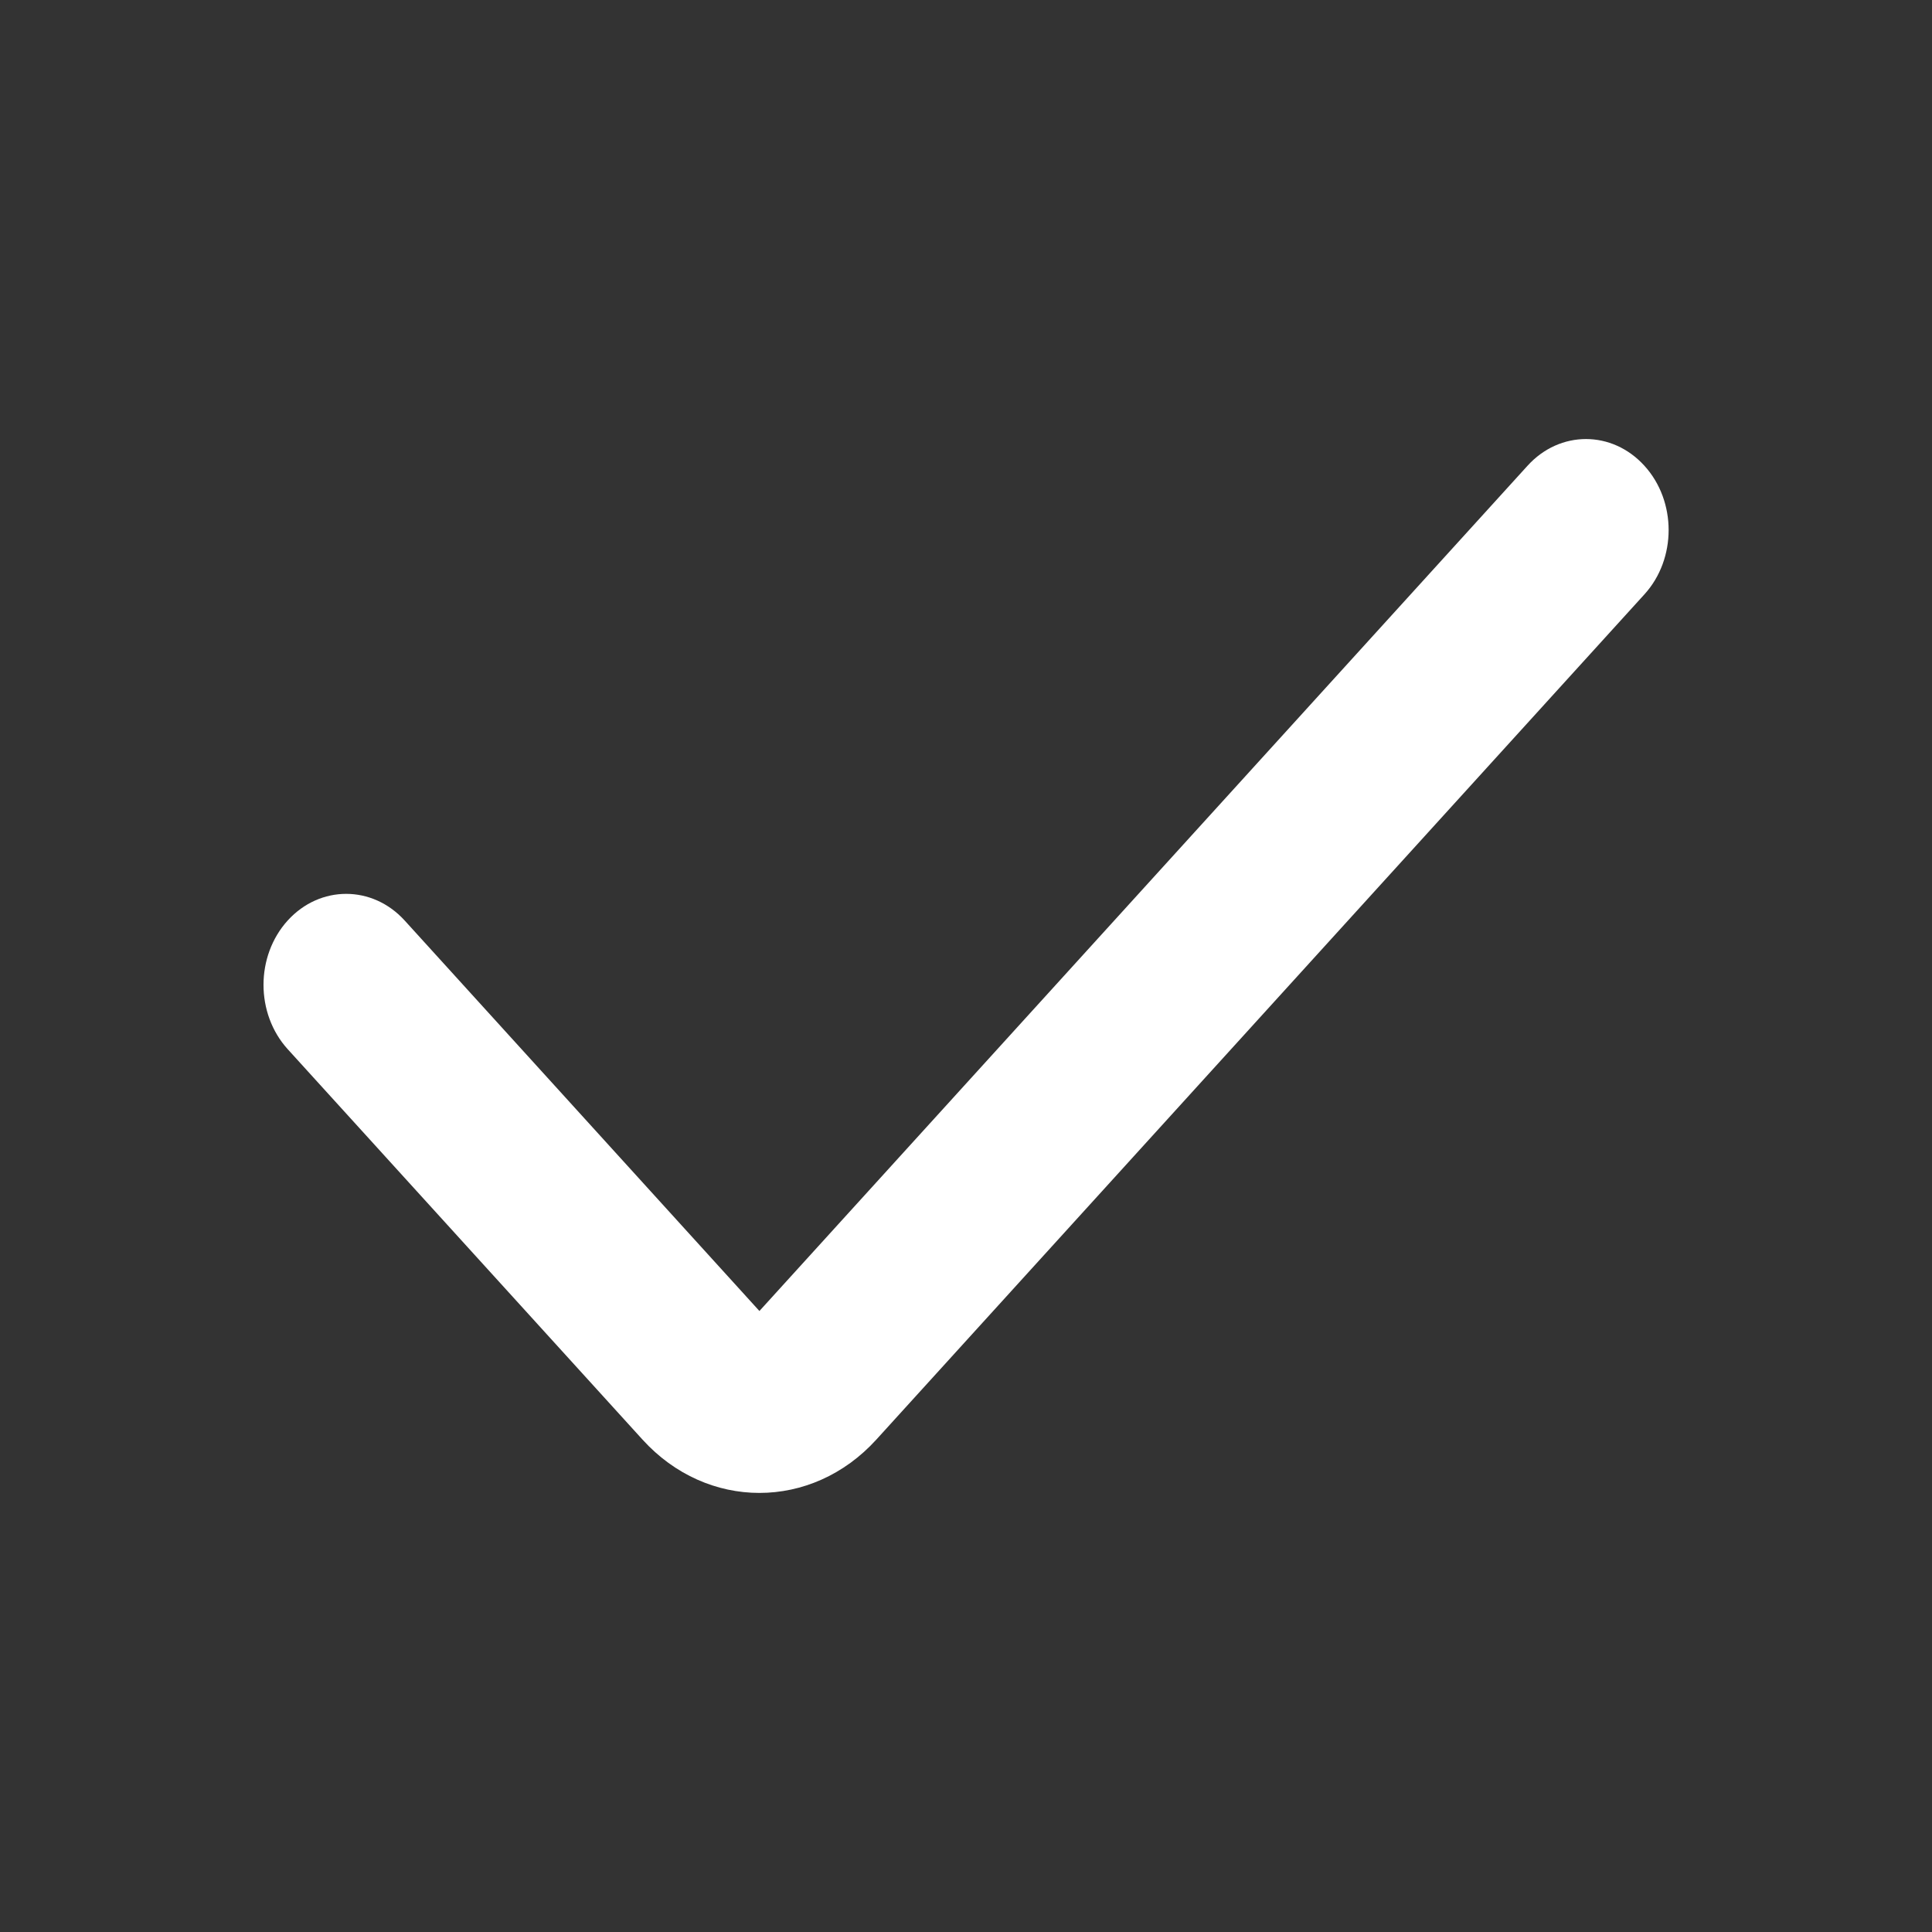 <svg width="14" height="14" viewBox="0 0 14 14" fill="none" xmlns="http://www.w3.org/2000/svg">
<rect x="0" y="0" width="14" height="14" fill="#333333" stroke="none"/>
<path fill-rule="evenodd" clip-rule="evenodd" d="M11.916 3.375C12.15 3.632 12.15 4.05 11.916 4.307L6.35 10.432C5.882 10.947 5.124 10.947 4.656 10.432L2.085 7.603C1.851 7.345 1.851 6.928 2.085 6.67C2.319 6.413 2.698 6.413 2.932 6.67L5.503 9.5L11.069 3.375C11.303 3.117 11.682 3.117 11.916 3.375Z" fill="white"/>
</svg>

